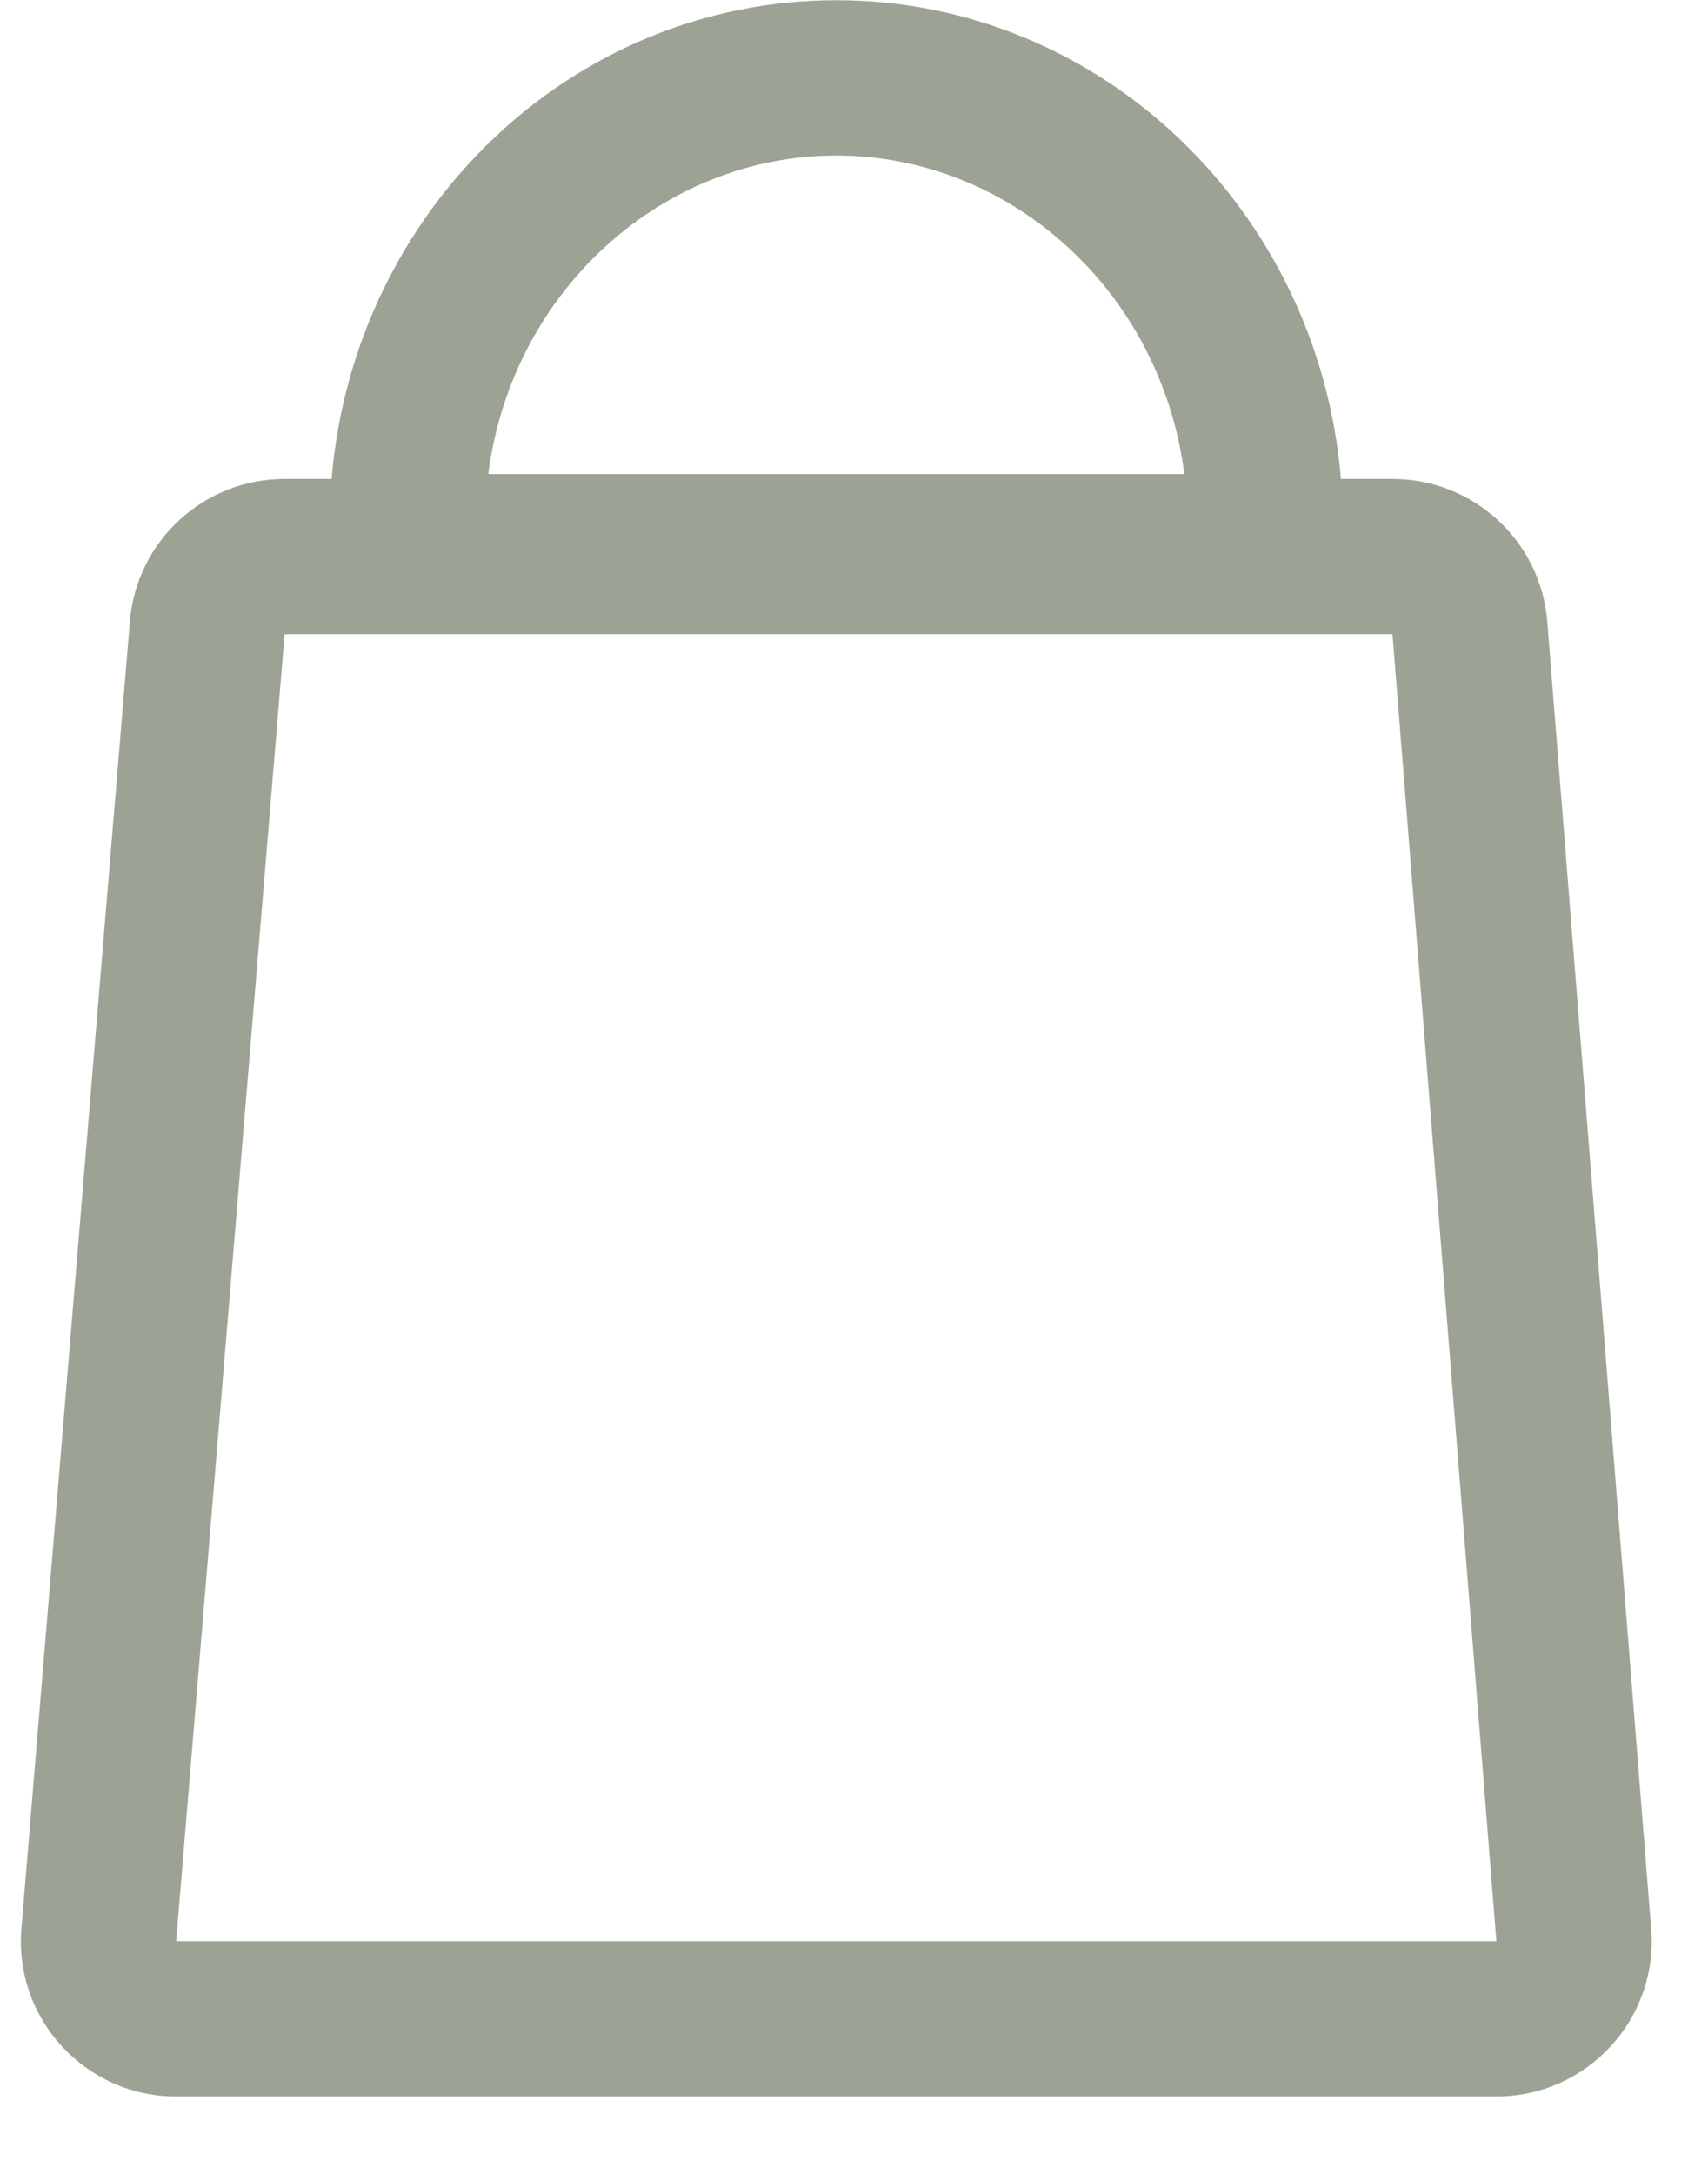 <svg width="22" height="28" viewBox="0 0 22 28" fill="none" xmlns="http://www.w3.org/2000/svg">
<path fill-rule="evenodd" clip-rule="evenodd" d="M10.772 2.003C13.006 2.003 14.95 3.74 15.255 6.106H6.289C6.594 3.74 8.538 2.003 10.772 2.003ZM17.272 6.169H17.936C18.98 6.169 19.848 6.97 19.93 8.01L21.268 24.845C21.361 26.008 20.441 27.003 19.274 27.003H2.269C1.099 27.003 0.179 26.004 0.276 24.838L1.673 8.003C1.759 6.966 2.626 6.169 3.666 6.169H4.271C4.559 2.714 7.36 0.003 10.772 0.003C14.184 0.003 16.984 2.714 17.272 6.169ZM3.666 8.169H17.936L19.274 25.003H2.269L3.666 8.169Z" fill="#9CA394"/>
</svg>
